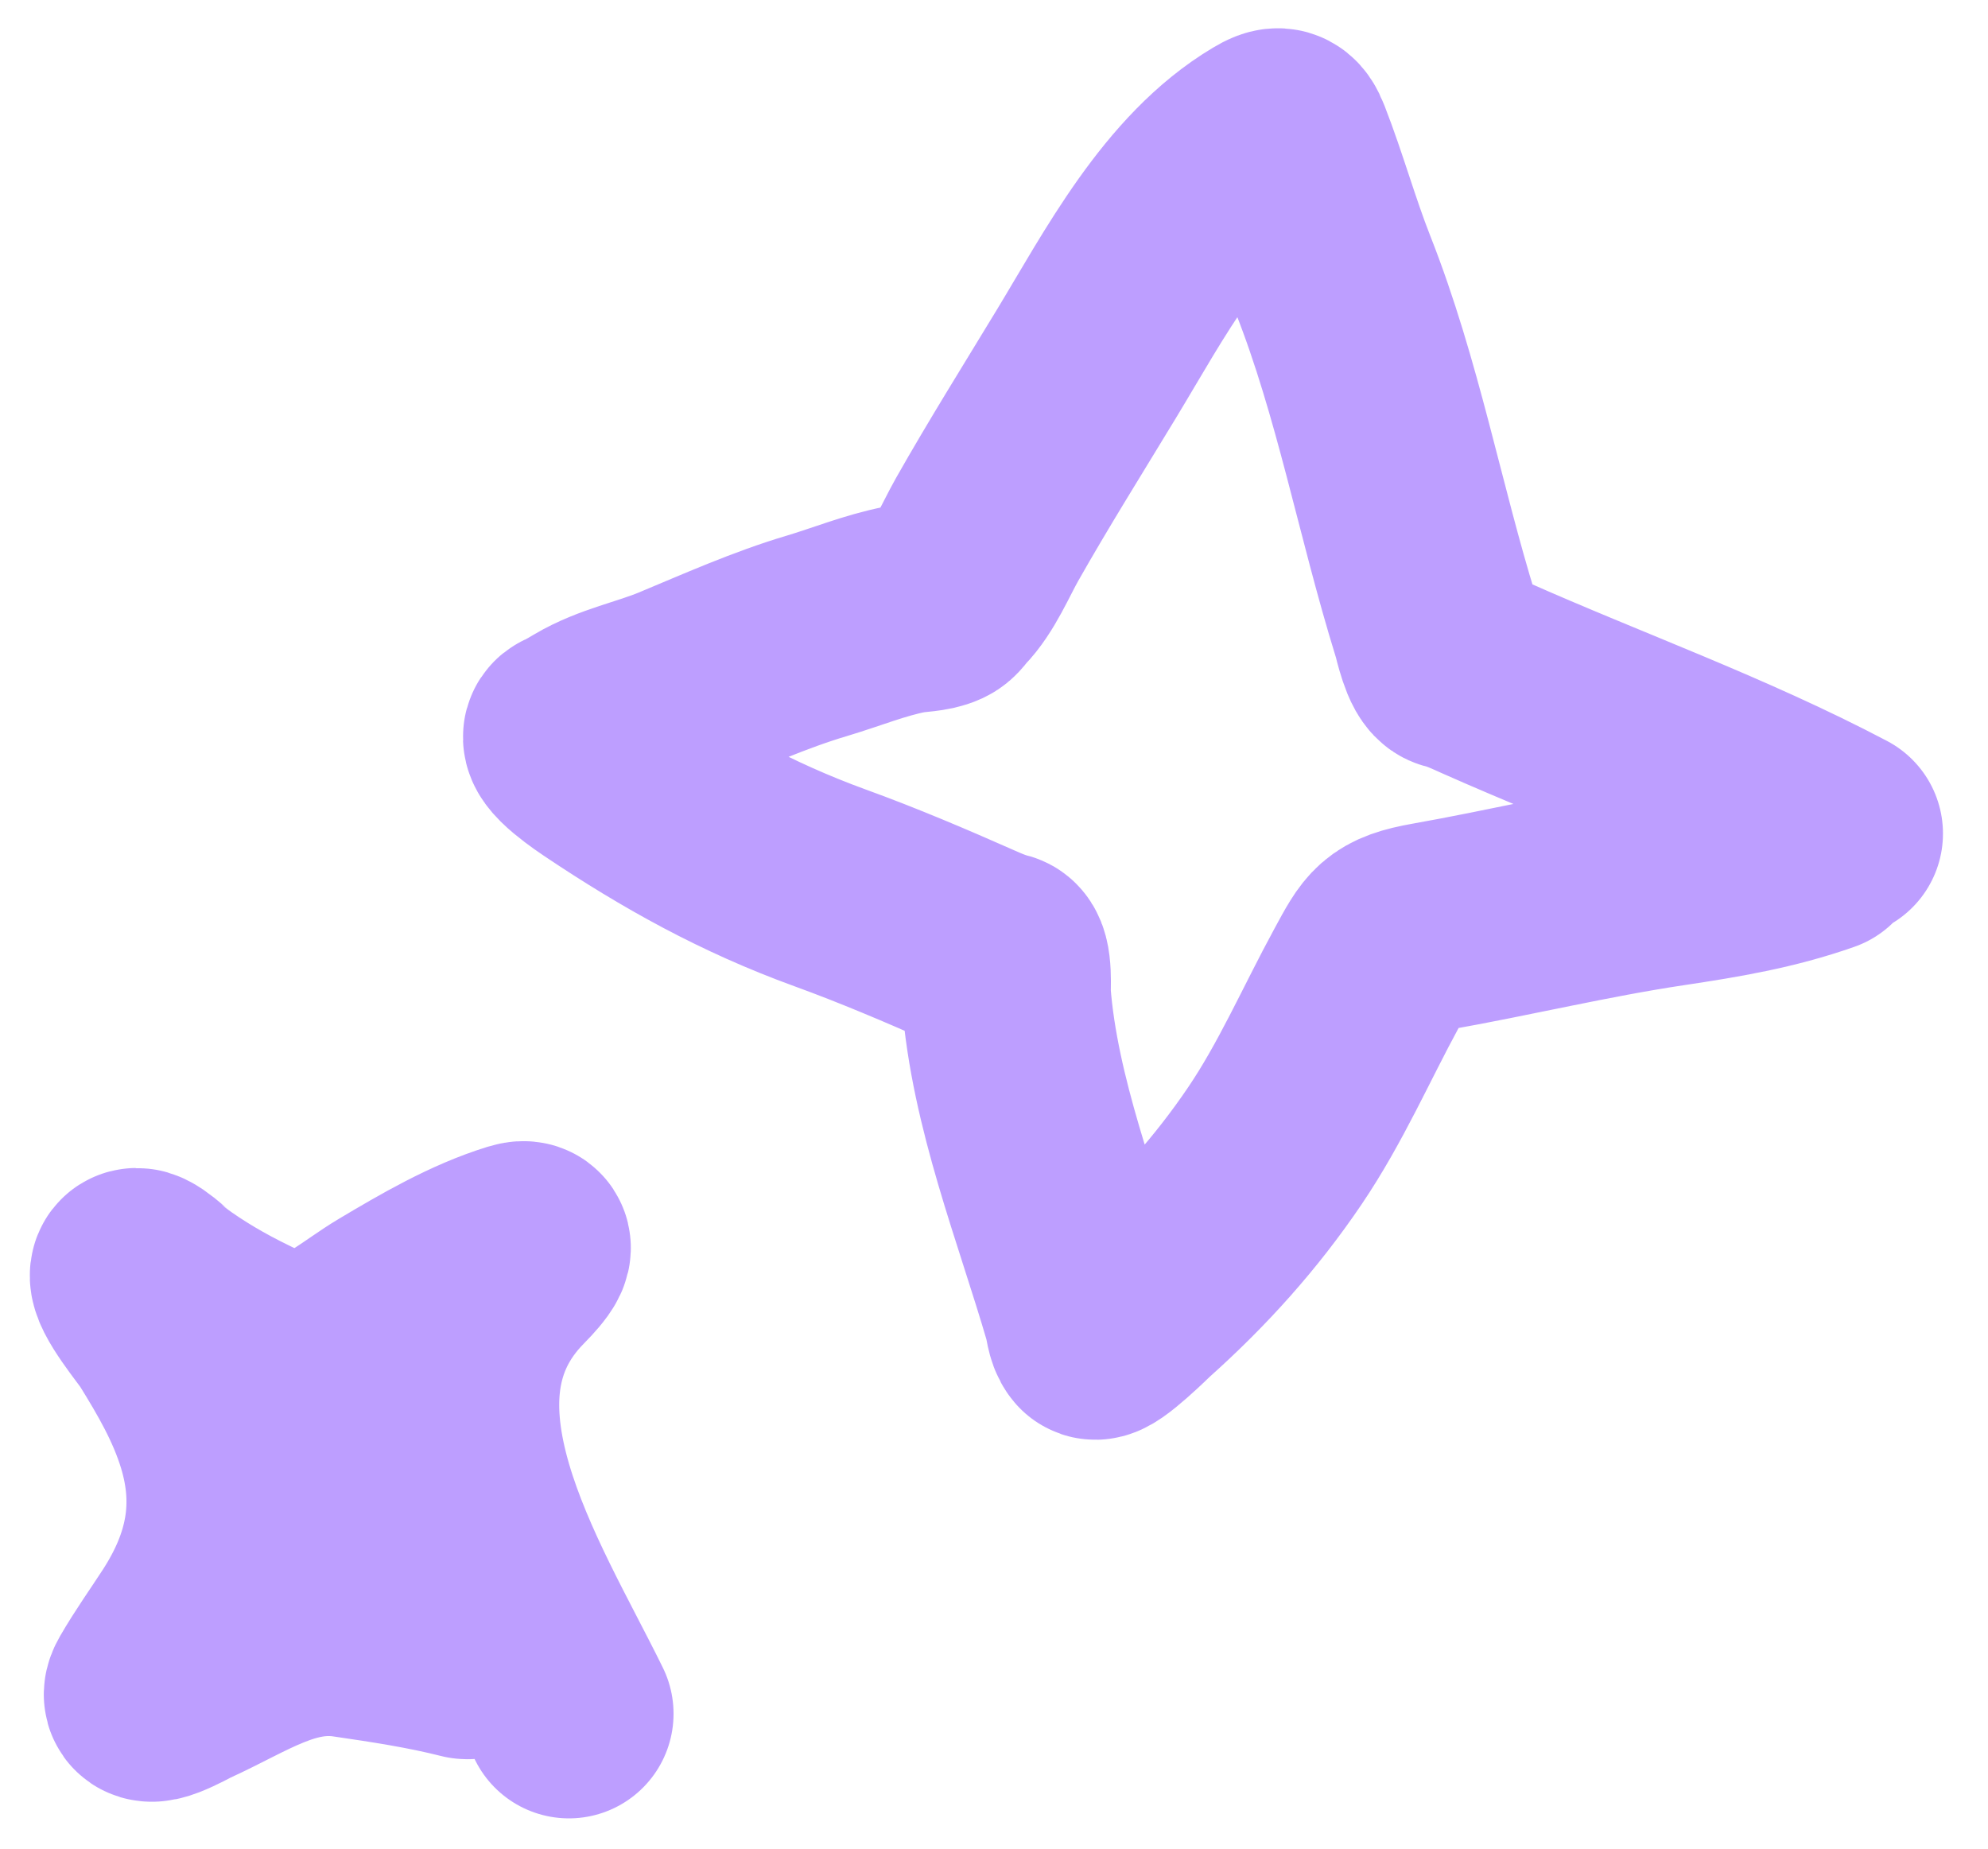 <svg width="57" height="53" viewBox="0 0 57 53" fill="none" xmlns="http://www.w3.org/2000/svg">
    <g opacity="0.6">
        <path
            d="M52.709 23.898C49.431 22.172 45.964 20.937 42.584 19.436C42.275 19.298 41.976 19.155 41.648 19.072C41.407 19.011 41.234 18.169 41.17 17.964C40.13 14.608 39.511 11.139 38.215 7.855C37.731 6.627 37.382 5.352 36.904 4.126C36.756 3.747 36.658 3.74 36.317 3.943C33.979 5.335 32.513 8.183 31.155 10.422C30.196 12.005 29.213 13.572 28.301 15.182C27.98 15.749 27.655 16.543 27.19 17.014C27.094 17.112 27.037 17.236 26.908 17.296C26.634 17.424 26.245 17.411 25.952 17.469C25.081 17.641 24.261 17.979 23.413 18.232C22.079 18.628 20.75 19.223 19.462 19.759C18.602 20.117 17.644 20.294 16.84 20.772C16.674 20.872 16.508 20.97 16.334 21.049C15.996 21.203 17.208 22.005 17.275 22.05C19.369 23.455 21.415 24.588 23.792 25.452C25.186 25.958 26.543 26.536 27.899 27.136C28.161 27.252 28.41 27.357 28.686 27.427C28.91 27.484 28.839 28.384 28.849 28.517C29.089 31.629 30.319 34.66 31.186 37.639C31.237 37.813 31.254 38.125 31.375 38.265C31.495 38.405 32.61 37.303 32.679 37.241C34.15 35.926 35.444 34.489 36.552 32.852C37.588 31.322 38.311 29.645 39.19 28.031C39.747 27.009 39.836 26.779 41.032 26.567C43.304 26.165 45.547 25.621 47.832 25.279C49.333 25.054 50.741 24.82 52.175 24.314"
            stroke="#915EFF" stroke-width="6" stroke-linecap="round" />
        <path
            d="M16.312 49.132C14.531 45.502 10.986 40.097 14.591 36.427C14.696 36.319 15.457 35.562 14.863 35.745C13.602 36.133 12.38 36.849 11.254 37.519C10.398 38.029 9.642 38.757 8.613 38.894C8.041 38.97 7.461 38.642 6.966 38.401C6.159 38.008 5.377 37.556 4.656 37.021C4.628 37 3.942 36.324 3.863 36.522C3.756 36.79 4.679 37.903 4.807 38.108C5.423 39.099 5.996 40.088 6.339 41.212C6.94 43.183 6.572 44.922 5.469 46.628C5.085 47.221 4.673 47.795 4.32 48.407C3.972 49.011 5.142 48.337 5.355 48.239C6.885 47.542 8.246 46.559 9.983 46.813C11.123 46.98 12.258 47.151 13.375 47.434C13.595 47.49 13.171 46.608 13.138 46.541C12.624 45.48 11.797 44.578 11.116 43.623C10.646 42.965 10.208 42.26 10.034 41.461C10.003 41.322 10.066 40.879 9.97 40.796"
            stroke="#915EFF" stroke-width="6" stroke-linecap="round" />
    </g>
</svg>